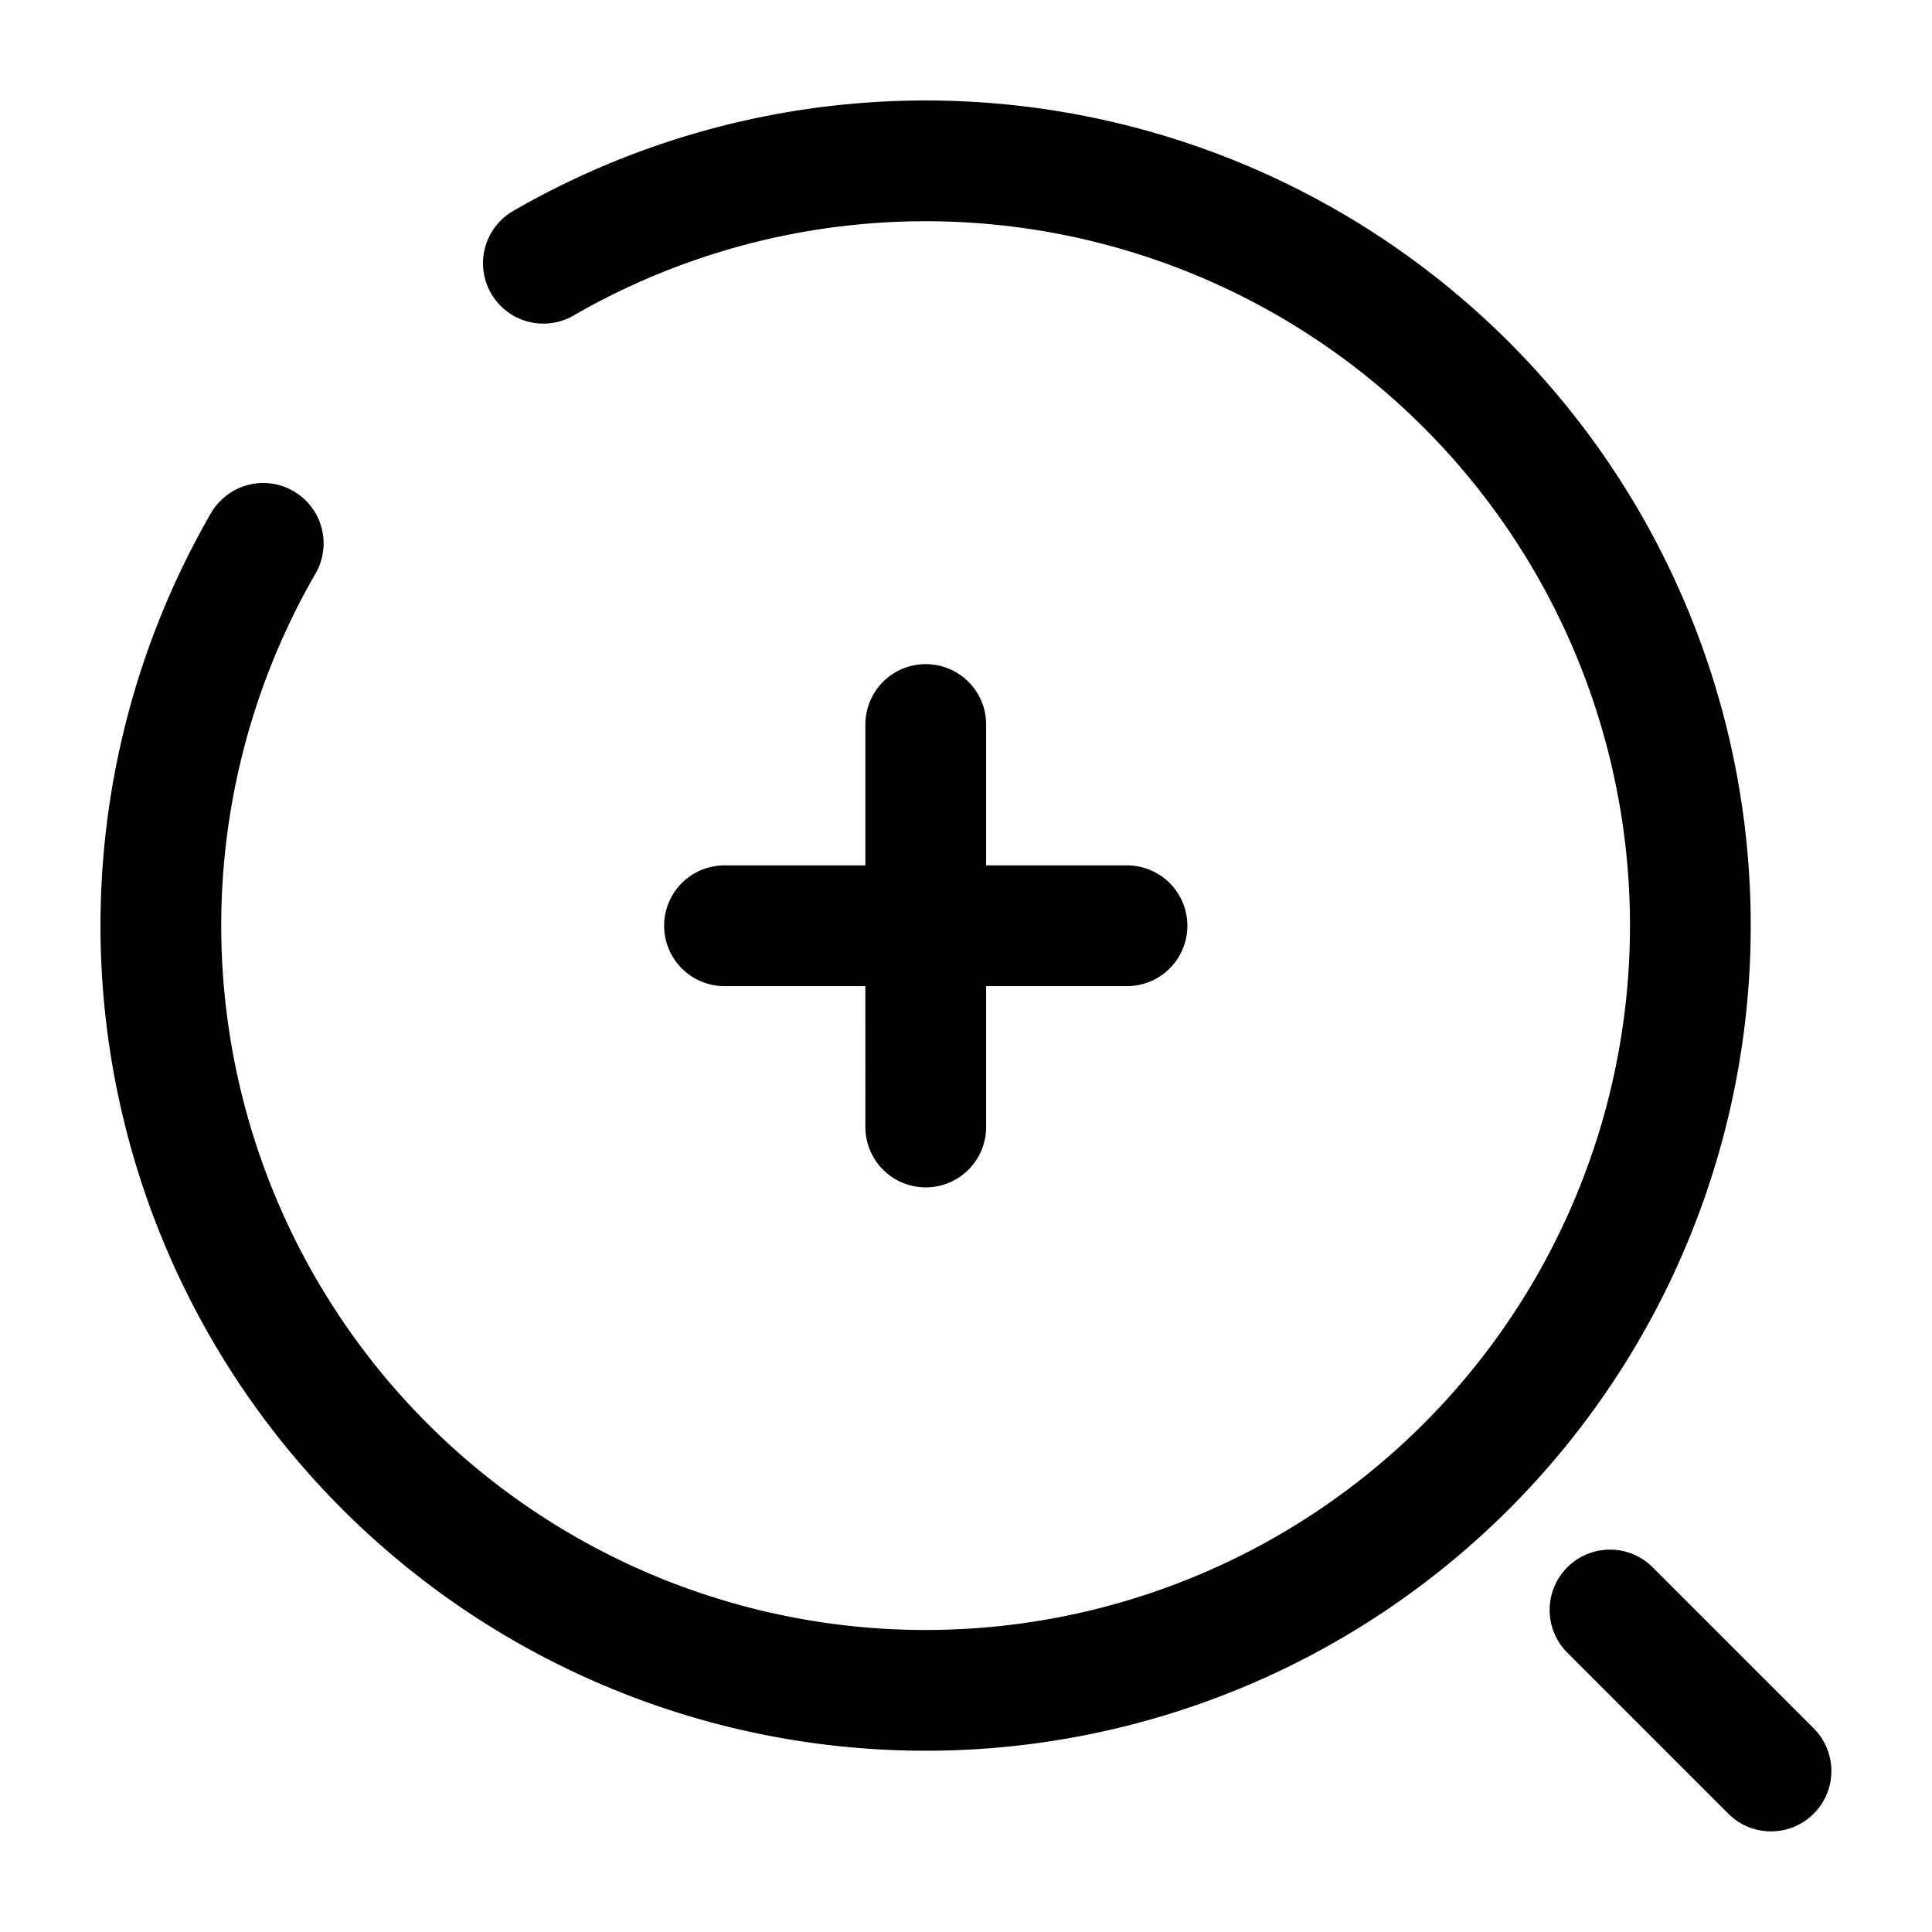<svg xmlns="http://www.w3.org/2000/svg" width="1em" height="1em" viewBox="0 0 24 24"><path fill="none" stroke="currentColor" stroke-linecap="round" stroke-width="1.5" d="M9 11.5h2.5m0 0H14m-2.5 0V14m0-2.5V9M20 20l2 2M6.75 3.27a9.5 9.5 0 1 1-3.48 3.48"/></svg>